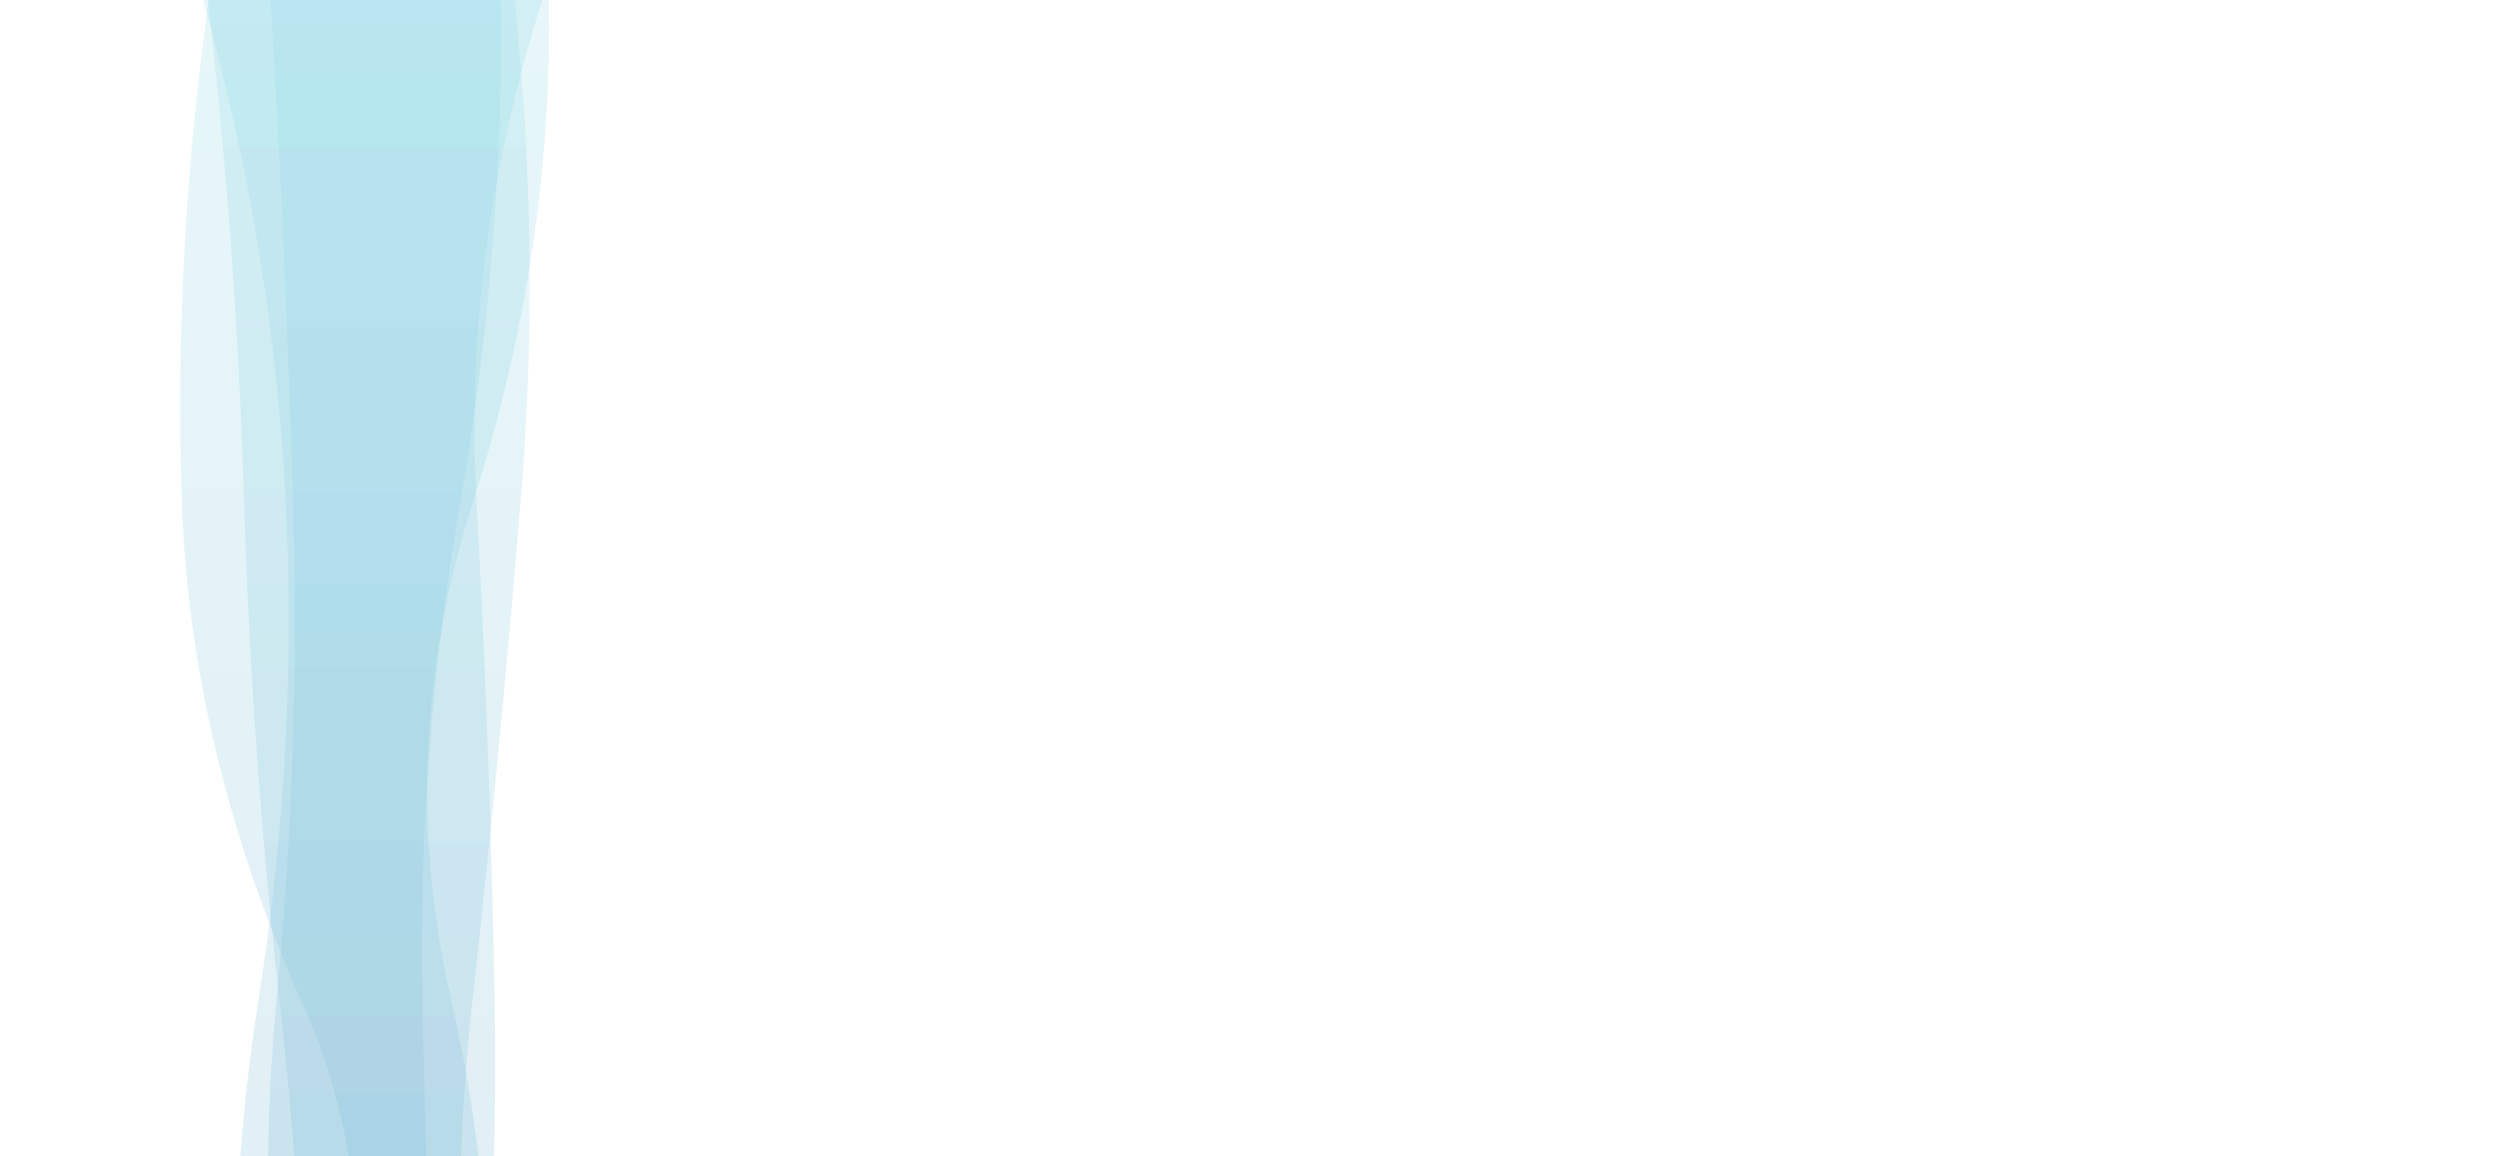 <?xml version="1.0" encoding="utf-8"?><svg xmlns="http://www.w3.org/2000/svg" xmlns:xlink="http://www.w3.org/1999/xlink" width="1920" height="888" preserveAspectRatio="xMidYMid" viewBox="0 0 1920 888" style="z-index:1;margin-right:-2px;display:block;background-repeat-y:initial;background-repeat-x:initial;background-color:rgb(241, 242, 243);animation-play-state:paused" ><g transform="translate(550) rotate(90 90 90)" style="animation-play-state:paused" ><linearGradient id="lg-0.29413627155729927" x1="0" x2="1" y1="0" y2="0" style="animation-play-state:paused" ><stop stop-color="#93dbe9" offset="0" style="animation-play-state:paused" ></stop>

  
<stop stop-color="#689cc5" offset="1" style="animation-play-state:paused" ></stop></linearGradient>
<path fill="url(#lg-0.29413627155729927)" opacity="0.23" d="M 0 0 M 0 569.626 Q 192 596.615 384 590.393 T 768 498.754 T 1152 500.834 T 1536 466.383 T 1920 446.473 L 1920 362.003 Q 1728 384.13 1536 384.061 T 1152 392.827 T 768 405.58 T 384 376.221 T 0 345.379 Z" style="opacity:0.23;animation-play-state:paused" ></path>
<path fill="url(#lg-0.29413627155729927)" opacity="0.23" d="M 0 0 M 0 522.176 Q 192 510.657 384 504.947 T 768 517.605 T 1152 504.016 T 1536 494.597 T 1920 496.51 L 1920 394.17 Q 1728 389.896 1536 386.872 T 1152 361.633 T 768 383.478 T 384 366.345 T 0 308.506 Z" style="opacity:0.23;animation-play-state:paused" ></path>
<path fill="url(#lg-0.29413627155729927)" opacity="0.23" d="M 0 0 M 0 570.412 Q 192 548.289 384 542.57 T 768 515.416 T 1152 492.879 T 1536 510.462 T 1920 501.121 L 1920 400.115 Q 1728 407.274 1536 400.575 T 1152 370.28 T 768 350.11 T 384 364.066 T 0 313.508 Z" style="opacity:0.23;animation-play-state:paused" ></path>
<path fill="url(#lg-0.29413627155729927)" opacity="0.23" d="M 0 0 M 0 573.925 Q 192 520.362 384 510.66 T 768 531.47 T 1152 540.202 T 1536 504.856 T 1920 539.404 L 1920 343.826 Q 1728 352.237 1536 344.46 T 1152 362.556 T 768 367.083 T 384 330.062 T 0 334.781 Z" style="opacity:0.23;animation-play-state:paused" ></path></g></svg>
